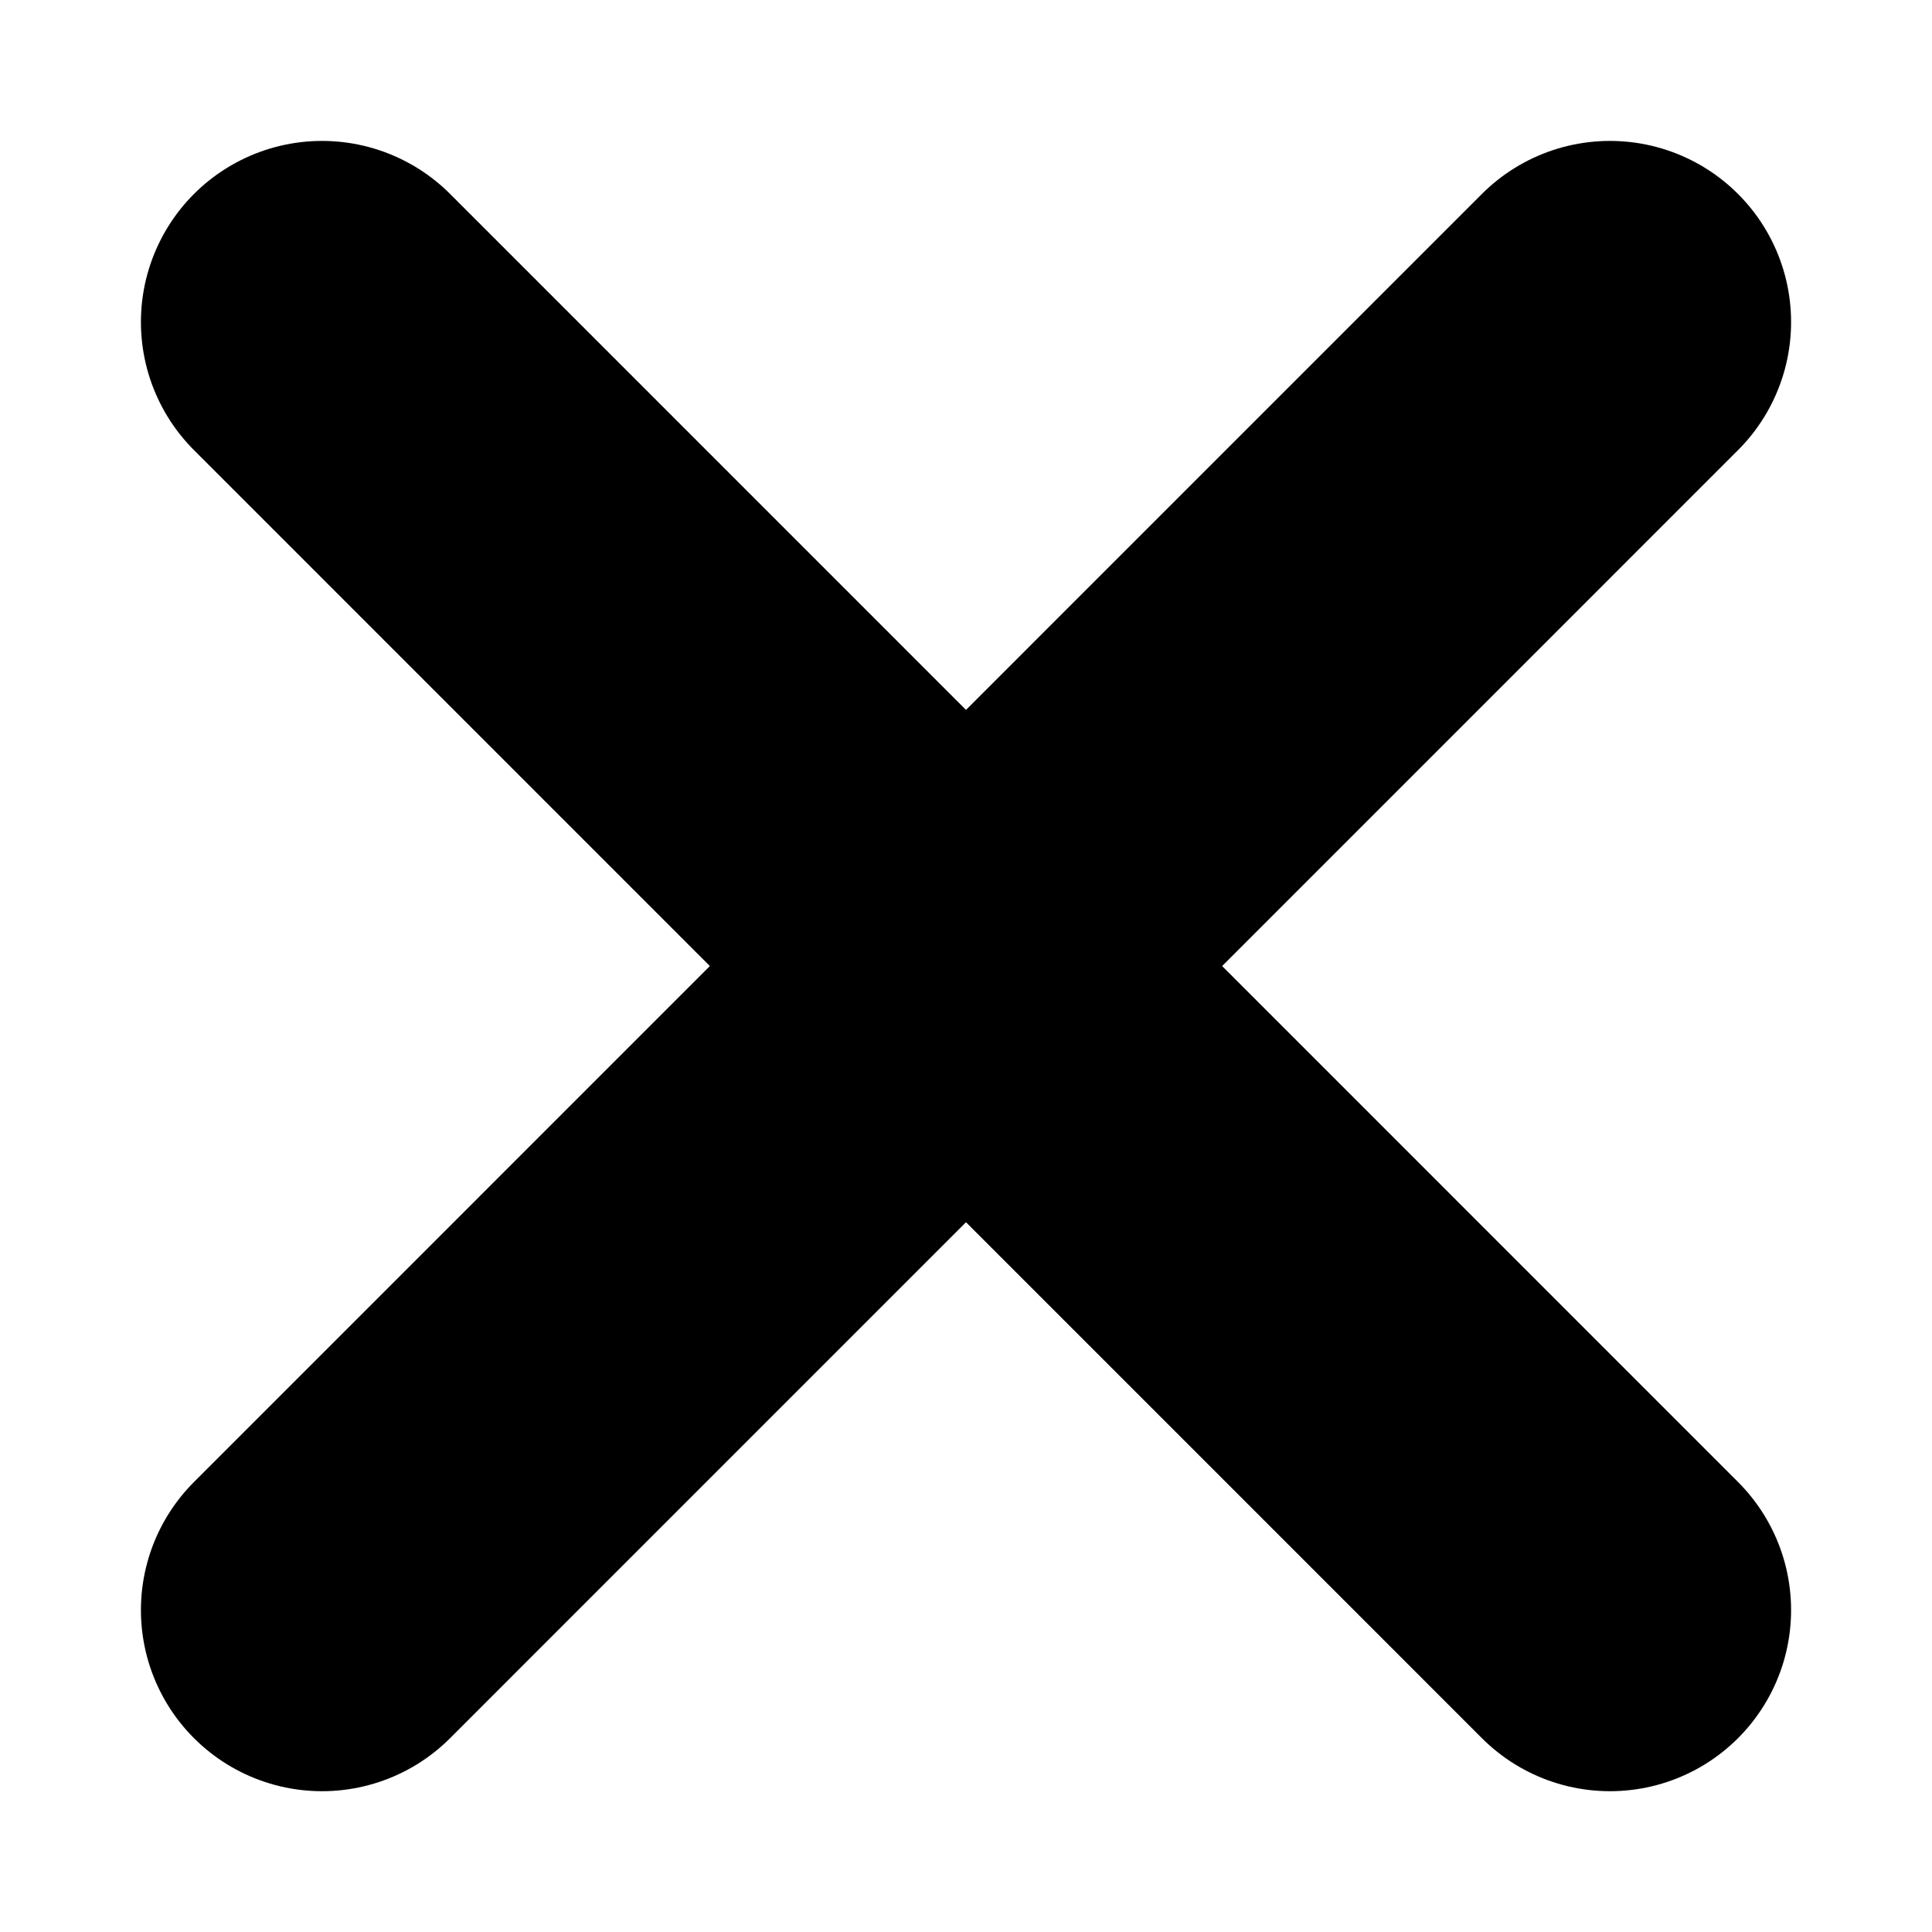 <svg width="16" height="16" viewBox="0 0 16 16" fill="none" xmlns="http://www.w3.org/2000/svg">
<path d="M13.333 2.667L2.667 13.334" stroke="black" stroke-width="3" stroke-linecap="round" stroke-linejoin="round"/>
<path d="M2.667 2.667L13.333 13.334" stroke="black" stroke-width="3" stroke-linecap="round" stroke-linejoin="round"/>
</svg>
